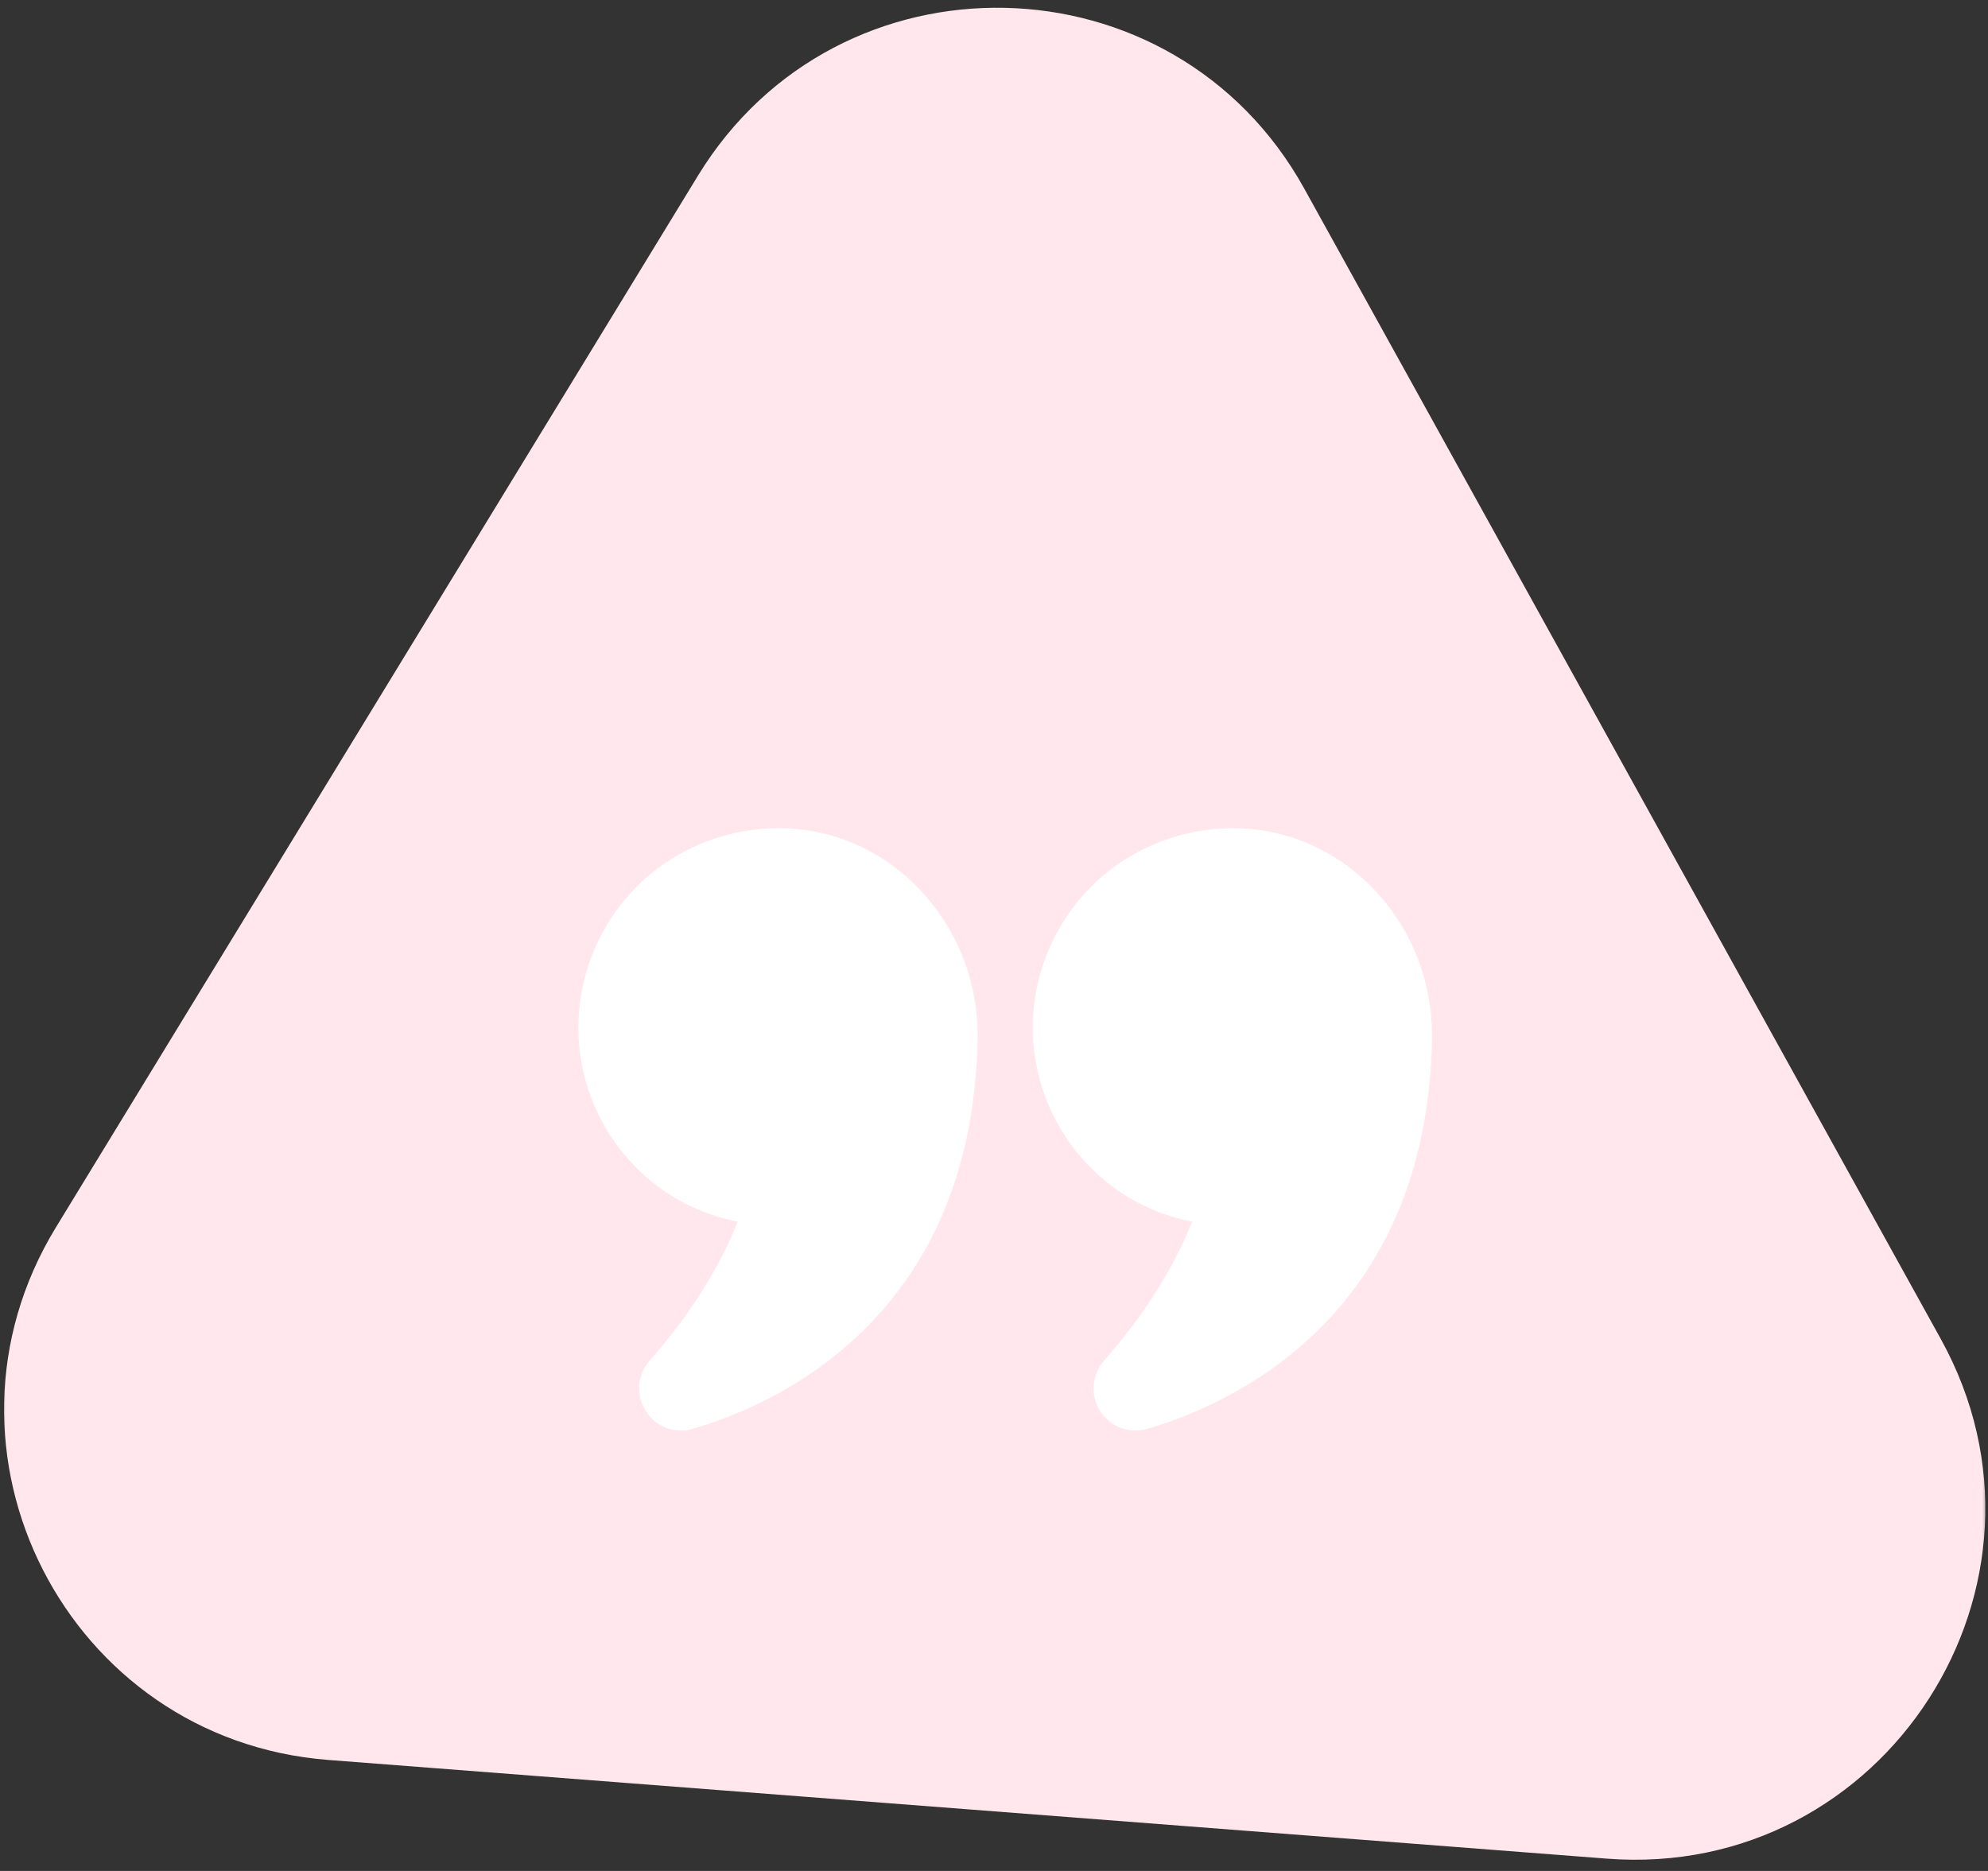 <svg width="170" height="160" viewBox="0 0 170 160" fill="none" xmlns="http://www.w3.org/2000/svg">
<rect x="0" y="0" width="170" height="160" fill="#333333" stroke="none"/>
<mask id="mask0_265_8" style="mask-type:alpha" maskUnits="userSpaceOnUse" x="0" y="0" width="170" height="160">
<rect width="170" height="160" fill="#D9D9D9"/>
</mask>
<g mask="url(#mask0_265_8)">
<path d="M28.076 150.507C5.744 148.783 -6.891 124.082 4.779 104.964L59.681 15.031C71.671 -4.609 100.397 -3.995 111.537 16.139L165.966 114.512C177.529 135.412 161.221 160.786 137.407 158.947L28.076 150.507Z" fill="#FFE7ED"/>
<path d="M63.086 104.47C61.48 108.51 58.949 112.5 55.567 116.345C54.496 117.562 54.35 119.314 55.226 120.676C55.907 121.747 57.027 122.331 58.243 122.331C58.584 122.331 58.925 122.307 59.265 122.185C66.419 120.092 83.136 112.671 83.599 88.873C83.769 79.699 77.053 71.815 68.317 70.915C63.475 70.428 58.657 72.01 55.08 75.222C53.311 76.826 51.897 78.783 50.929 80.966C49.961 83.149 49.46 85.511 49.459 87.899C49.459 95.929 55.153 102.962 63.086 104.47ZM107.153 70.915C102.335 70.428 97.517 72.01 93.94 75.222C92.171 76.826 90.757 78.783 89.789 80.966C88.821 83.149 88.32 85.511 88.319 87.899C88.319 95.929 94.013 102.962 101.946 104.47C100.34 108.51 97.809 112.5 94.427 116.345C93.356 117.562 93.21 119.314 94.086 120.676C94.768 121.747 95.887 122.331 97.104 122.331C97.444 122.331 97.785 122.307 98.126 122.185C105.28 120.092 121.997 112.671 122.459 88.873V88.532C122.459 79.504 115.816 71.815 107.153 70.915Z" fill="white"/>
</g>
</svg>
